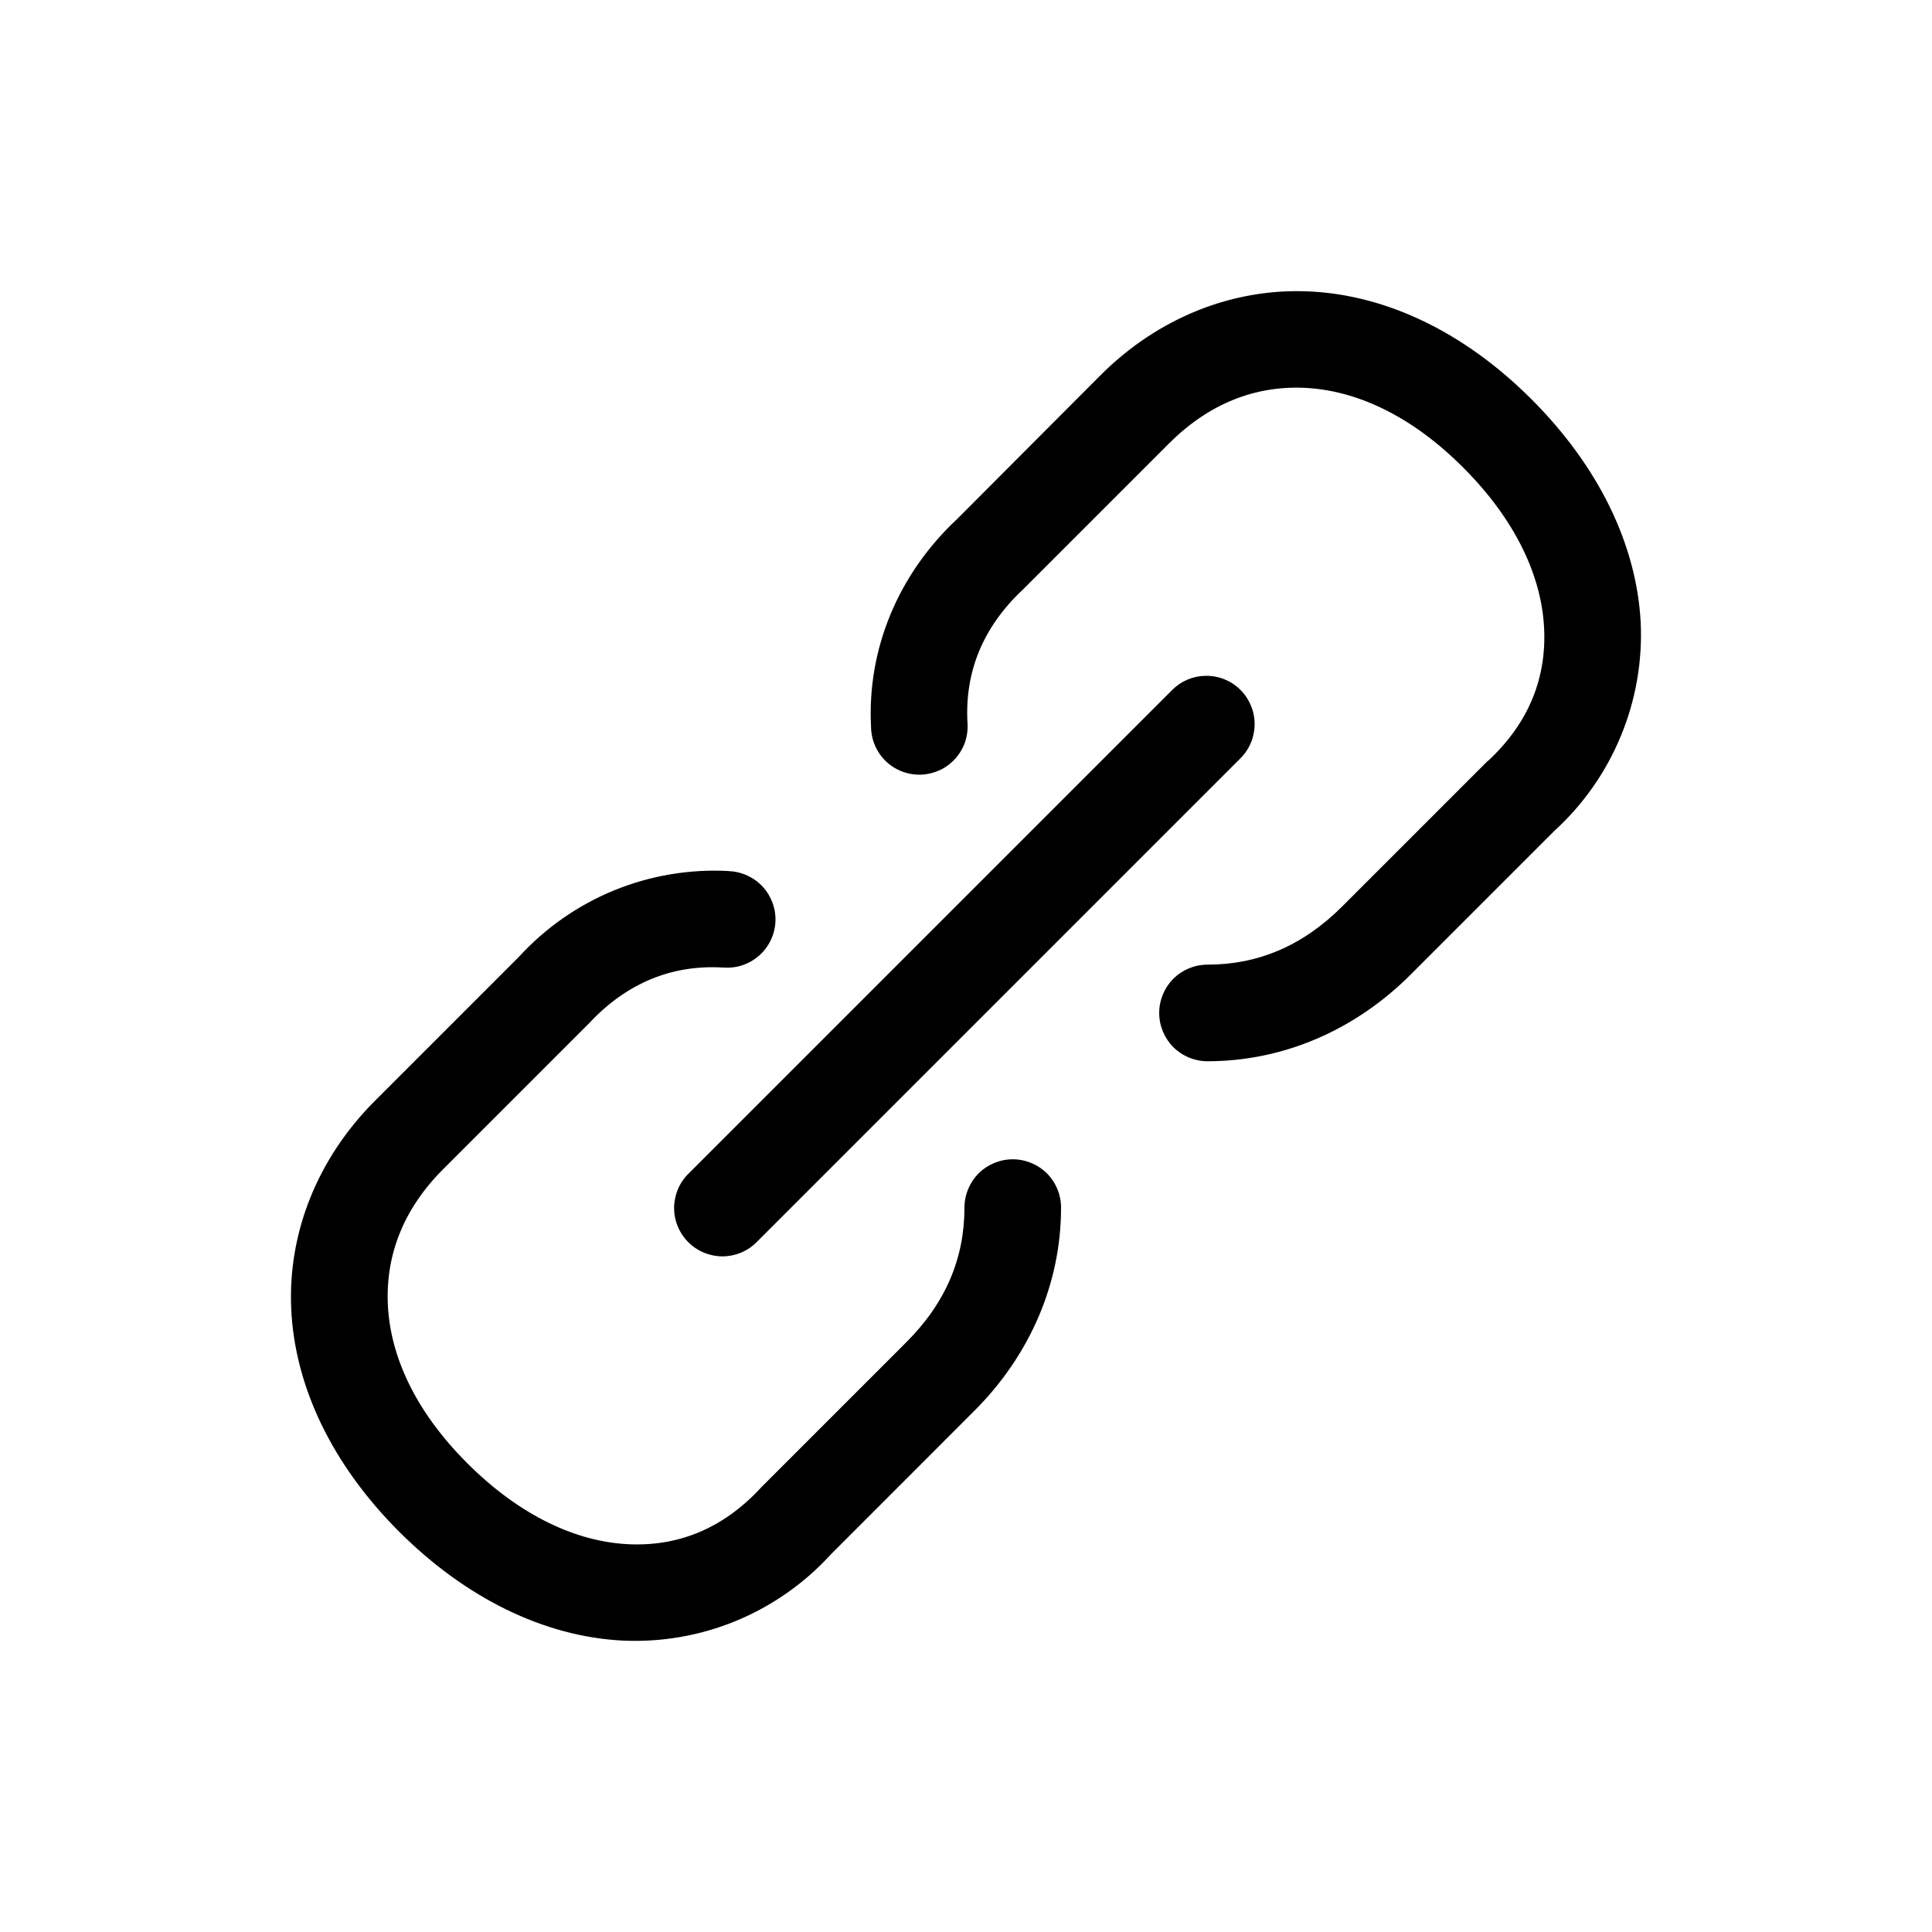 <svg width="20" height="20" viewBox="0 0 20 20" fill="none" xmlns="http://www.w3.org/2000/svg">
<path d="M13.555 3.017C12.757 2.979 11.983 3.294 11.395 3.882L9.91 5.371C9.294 5.946 8.975 6.725 9.017 7.525C9.018 7.592 9.032 7.659 9.059 7.72C9.086 7.782 9.125 7.837 9.174 7.884C9.223 7.93 9.281 7.965 9.344 7.989C9.408 8.012 9.475 8.022 9.542 8.019C9.609 8.015 9.675 7.998 9.736 7.969C9.796 7.94 9.85 7.898 9.894 7.848C9.938 7.797 9.972 7.738 9.993 7.674C10.013 7.61 10.021 7.542 10.015 7.475C9.988 6.959 10.171 6.494 10.591 6.101C10.595 6.097 10.599 6.093 10.603 6.089L12.103 4.589C12.515 4.178 12.993 3.991 13.507 4.015C14.022 4.04 14.592 4.285 15.146 4.839C15.701 5.394 15.956 5.975 15.984 6.492C16.012 7.009 15.832 7.477 15.41 7.871C15.405 7.875 15.401 7.878 15.396 7.882L13.896 9.382C13.484 9.794 13.019 9.986 12.5 9.986C12.367 9.986 12.24 10.039 12.146 10.132C12.053 10.226 12 10.353 12 10.486C12 10.619 12.053 10.746 12.146 10.84C12.24 10.933 12.367 10.986 12.5 10.986C13.28 10.986 14.024 10.668 14.603 10.089L16.091 8.601C16.39 8.328 16.625 7.993 16.779 7.619C16.934 7.245 17.004 6.841 16.984 6.437C16.94 5.634 16.548 4.827 15.853 4.132C15.157 3.437 14.354 3.055 13.556 3.017H13.555ZM12.475 6.996C12.345 6.999 12.222 7.053 12.131 7.146L7.131 12.146C7.083 12.192 7.045 12.247 7.019 12.308C6.993 12.369 6.979 12.435 6.978 12.501C6.978 12.568 6.99 12.633 7.016 12.695C7.041 12.756 7.078 12.812 7.125 12.859C7.172 12.906 7.228 12.943 7.289 12.968C7.35 12.993 7.416 13.006 7.483 13.006C7.549 13.005 7.615 12.991 7.676 12.965C7.737 12.939 7.792 12.901 7.838 12.853L12.838 7.853C12.91 7.783 12.959 7.692 12.978 7.594C12.998 7.495 12.988 7.393 12.948 7.301C12.909 7.208 12.843 7.13 12.759 7.075C12.674 7.021 12.575 6.993 12.475 6.996ZM7.545 9.017C7.139 8.995 6.734 9.063 6.357 9.217C5.981 9.371 5.644 9.607 5.37 9.907L3.88 11.397C3.292 11.985 2.977 12.757 3.015 13.555C3.053 14.353 3.435 15.158 4.13 15.854C4.826 16.549 5.634 16.939 6.437 16.983C6.841 17.003 7.244 16.934 7.618 16.78C7.991 16.626 8.326 16.392 8.599 16.093L10.087 14.604C10.666 14.025 10.984 13.281 10.984 12.501C10.984 12.368 10.931 12.241 10.838 12.147C10.744 12.054 10.617 12.001 10.484 12.001C10.351 12.001 10.224 12.054 10.13 12.147C10.037 12.241 9.984 12.368 9.984 12.501C9.984 13.021 9.793 13.485 9.38 13.897L7.88 15.397C7.876 15.401 7.873 15.405 7.869 15.409C7.475 15.831 7.009 16.013 6.492 15.985C5.975 15.957 5.392 15.702 4.837 15.147C4.283 14.593 4.04 14.023 4.015 13.508C3.991 12.994 4.175 12.516 4.587 12.104L6.087 10.604C6.091 10.6 6.095 10.596 6.099 10.592C6.495 10.168 6.965 9.985 7.486 10.016C7.552 10.021 7.619 10.014 7.683 9.993C7.746 9.972 7.805 9.939 7.855 9.895C7.906 9.852 7.947 9.798 7.976 9.738C8.006 9.678 8.023 9.613 8.027 9.547C8.031 9.48 8.021 9.413 7.999 9.351C7.976 9.288 7.942 9.23 7.897 9.181C7.852 9.131 7.797 9.092 7.737 9.064C7.676 9.036 7.611 9.02 7.544 9.018L7.545 9.017Z" fill="currentColor"/>
</svg>
